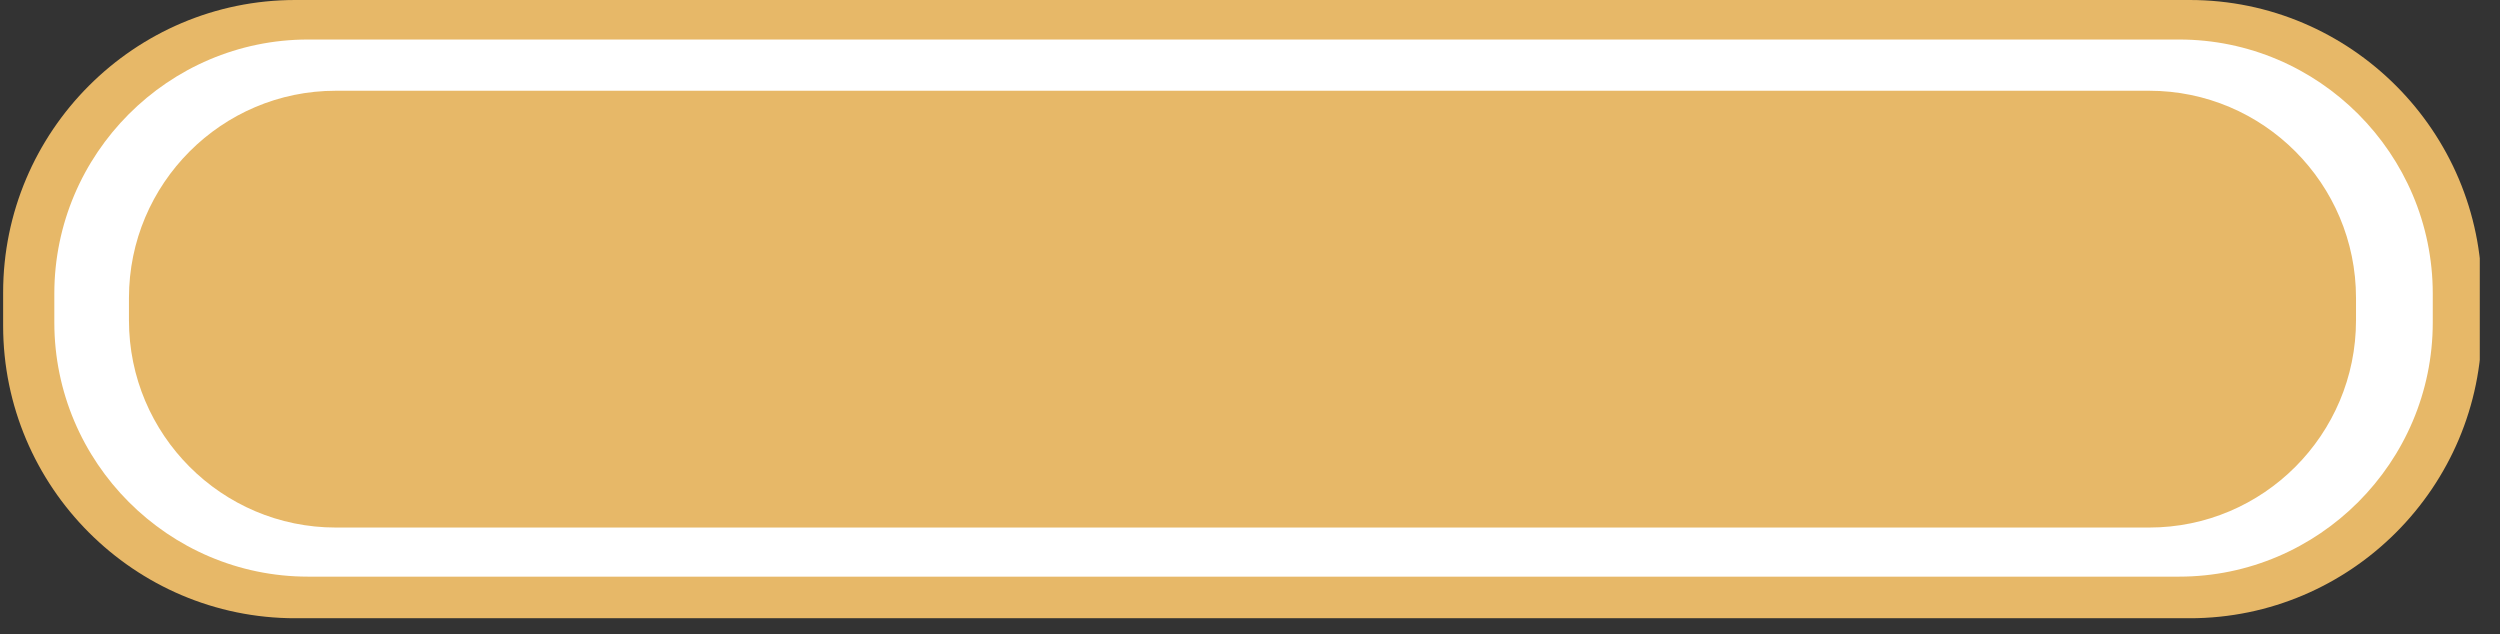 <svg width="67" height="17" viewBox="0 0 67 17" fill="none" xmlns="http://www.w3.org/2000/svg">
<rect x="0" y="0" width="67" height="17" fill="#333333" stroke="none"/>
<g clip-path="url(#clip0)">
<path fill-rule="evenodd" clip-rule="evenodd" d="M7.913 0H58.684C62.998 0 66.512 3.52 66.512 7.842V8.729C66.512 13.049 62.998 16.569 58.684 16.569H7.913C3.599 16.569 0.084 13.049 0.084 8.729V7.842C0.084 3.52 3.599 0 7.913 0Z" fill="#E7B868"/>
<path fill-rule="evenodd" clip-rule="evenodd" d="M8.256 1.059H58.399C62.141 1.059 65.198 4.121 65.198 7.87V8.643C65.198 12.391 62.141 15.454 58.399 15.454H8.256C4.513 15.454 1.456 12.392 1.456 8.643V7.869C1.456 4.121 4.513 1.059 8.256 1.059Z" fill="white"/>
<path fill-rule="evenodd" clip-rule="evenodd" d="M8.999 2.432H57.598C60.657 2.432 63.141 4.922 63.141 7.985V8.585C63.141 11.647 60.657 14.138 57.598 14.138H8.999C5.941 14.138 3.456 11.648 3.456 8.585V7.985C3.456 4.922 5.941 2.432 8.999 2.432Z" fill="#E7B868"/>
</g>
<defs>
<clipPath id="clip0">
<path d="M0 0H66.458V16.568H0V0Z" fill="white"/>
</clipPath>
</defs>
</svg>
